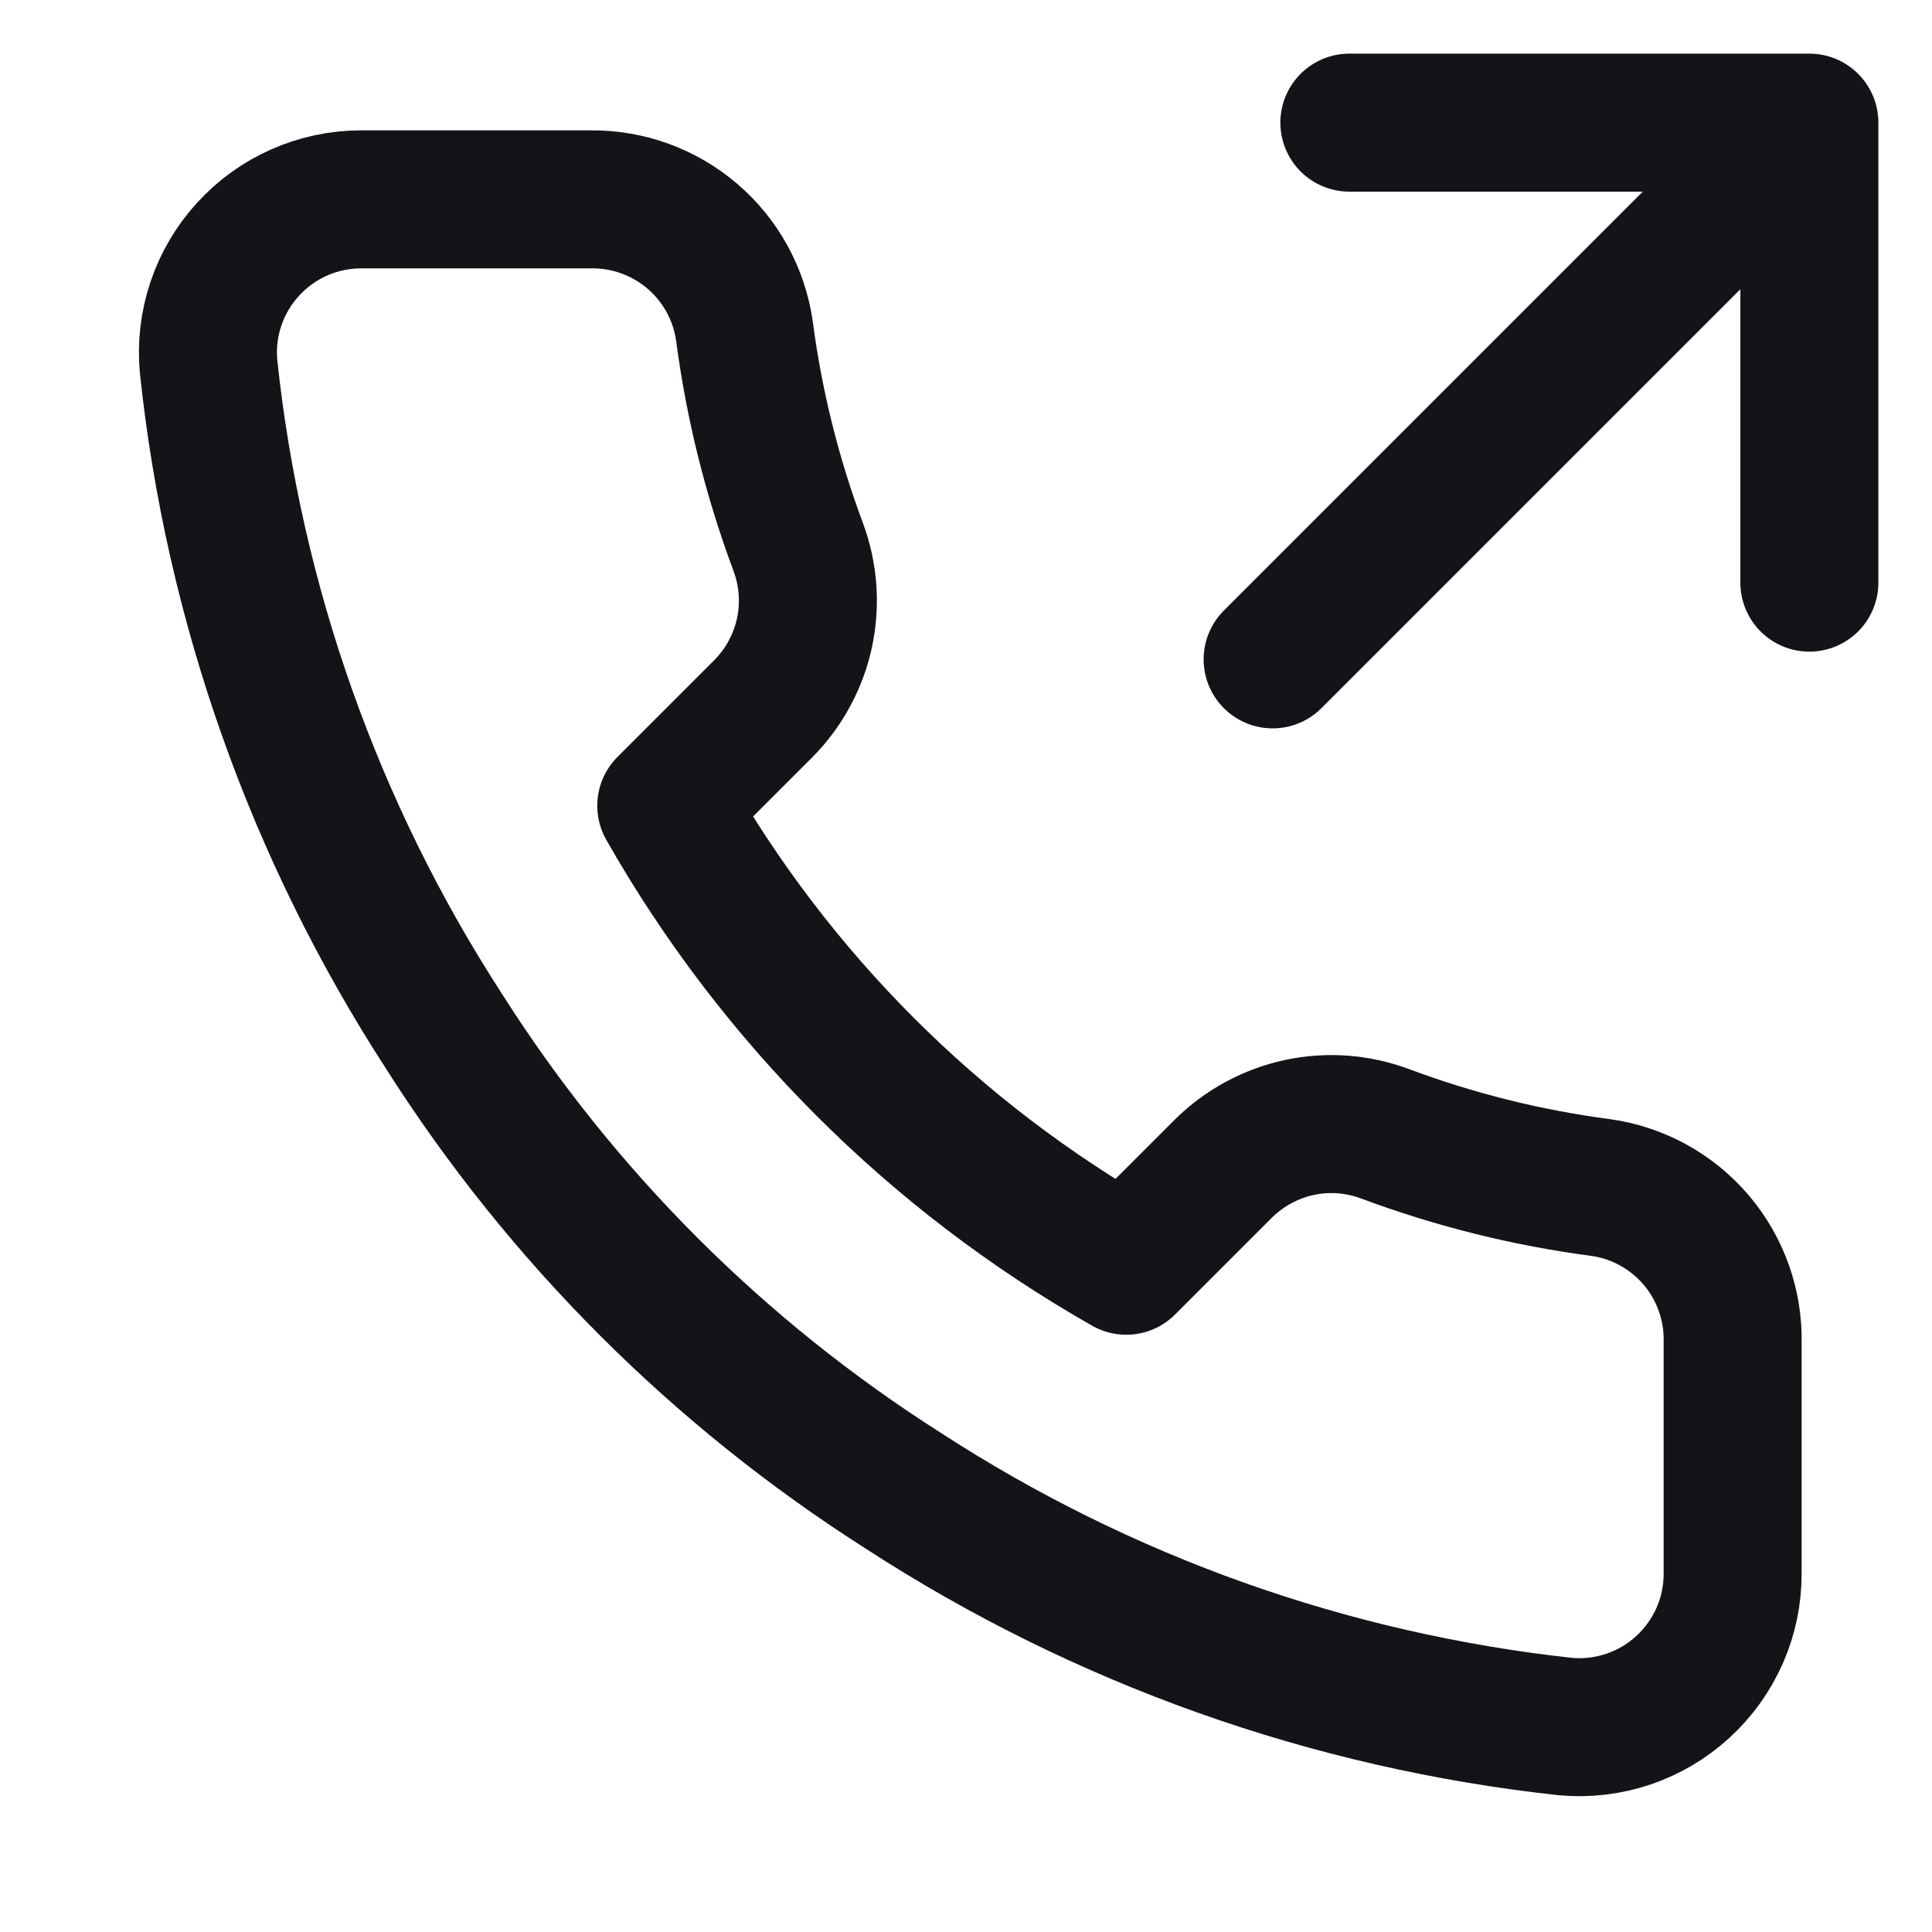 <svg xmlns="http://www.w3.org/2000/svg" width="21" height="21" viewBox="0 0 21 21" fill="none">
  <g clip-path="url(#clip0_26_23286)">
    <path d="M19.667 6.333V1.333M19.667 1.333H14.667M19.667 1.333L13.833 7.167M18.833 14.6V17.1C18.834 17.332 18.787 17.562 18.694 17.774C18.601 17.987 18.464 18.178 18.293 18.335C18.122 18.492 17.921 18.611 17.701 18.686C17.481 18.76 17.248 18.788 17.017 18.767C14.452 18.488 11.989 17.612 9.825 16.208C7.812 14.929 6.104 13.222 4.825 11.208C3.417 9.034 2.54 6.559 2.267 3.983C2.246 3.753 2.273 3.521 2.347 3.301C2.421 3.082 2.54 2.88 2.696 2.71C2.852 2.539 3.041 2.402 3.253 2.309C3.465 2.215 3.694 2.167 3.925 2.167H6.425C6.829 2.163 7.221 2.306 7.528 2.57C7.835 2.833 8.035 3.199 8.092 3.6C8.197 4.4 8.393 5.186 8.675 5.942C8.787 6.24 8.811 6.564 8.745 6.876C8.678 7.187 8.524 7.473 8.3 7.7L7.242 8.758C8.428 10.845 10.155 12.572 12.242 13.758L13.3 12.7C13.527 12.476 13.813 12.322 14.124 12.255C14.436 12.188 14.76 12.213 15.058 12.325C15.814 12.607 16.6 12.803 17.4 12.908C17.805 12.965 18.174 13.169 18.439 13.481C18.703 13.793 18.843 14.191 18.833 14.6Z" stroke="#121417" stroke-width="1.5" stroke-linecap="round" stroke-linejoin="round"/>
  </g>
  <defs>
    <clipPath id="clip0_26_23286">
      <rect width="20" height="20" fill="white" transform="translate(0.5 0.5)"/>
    </clipPath>
  </defs>
</svg>